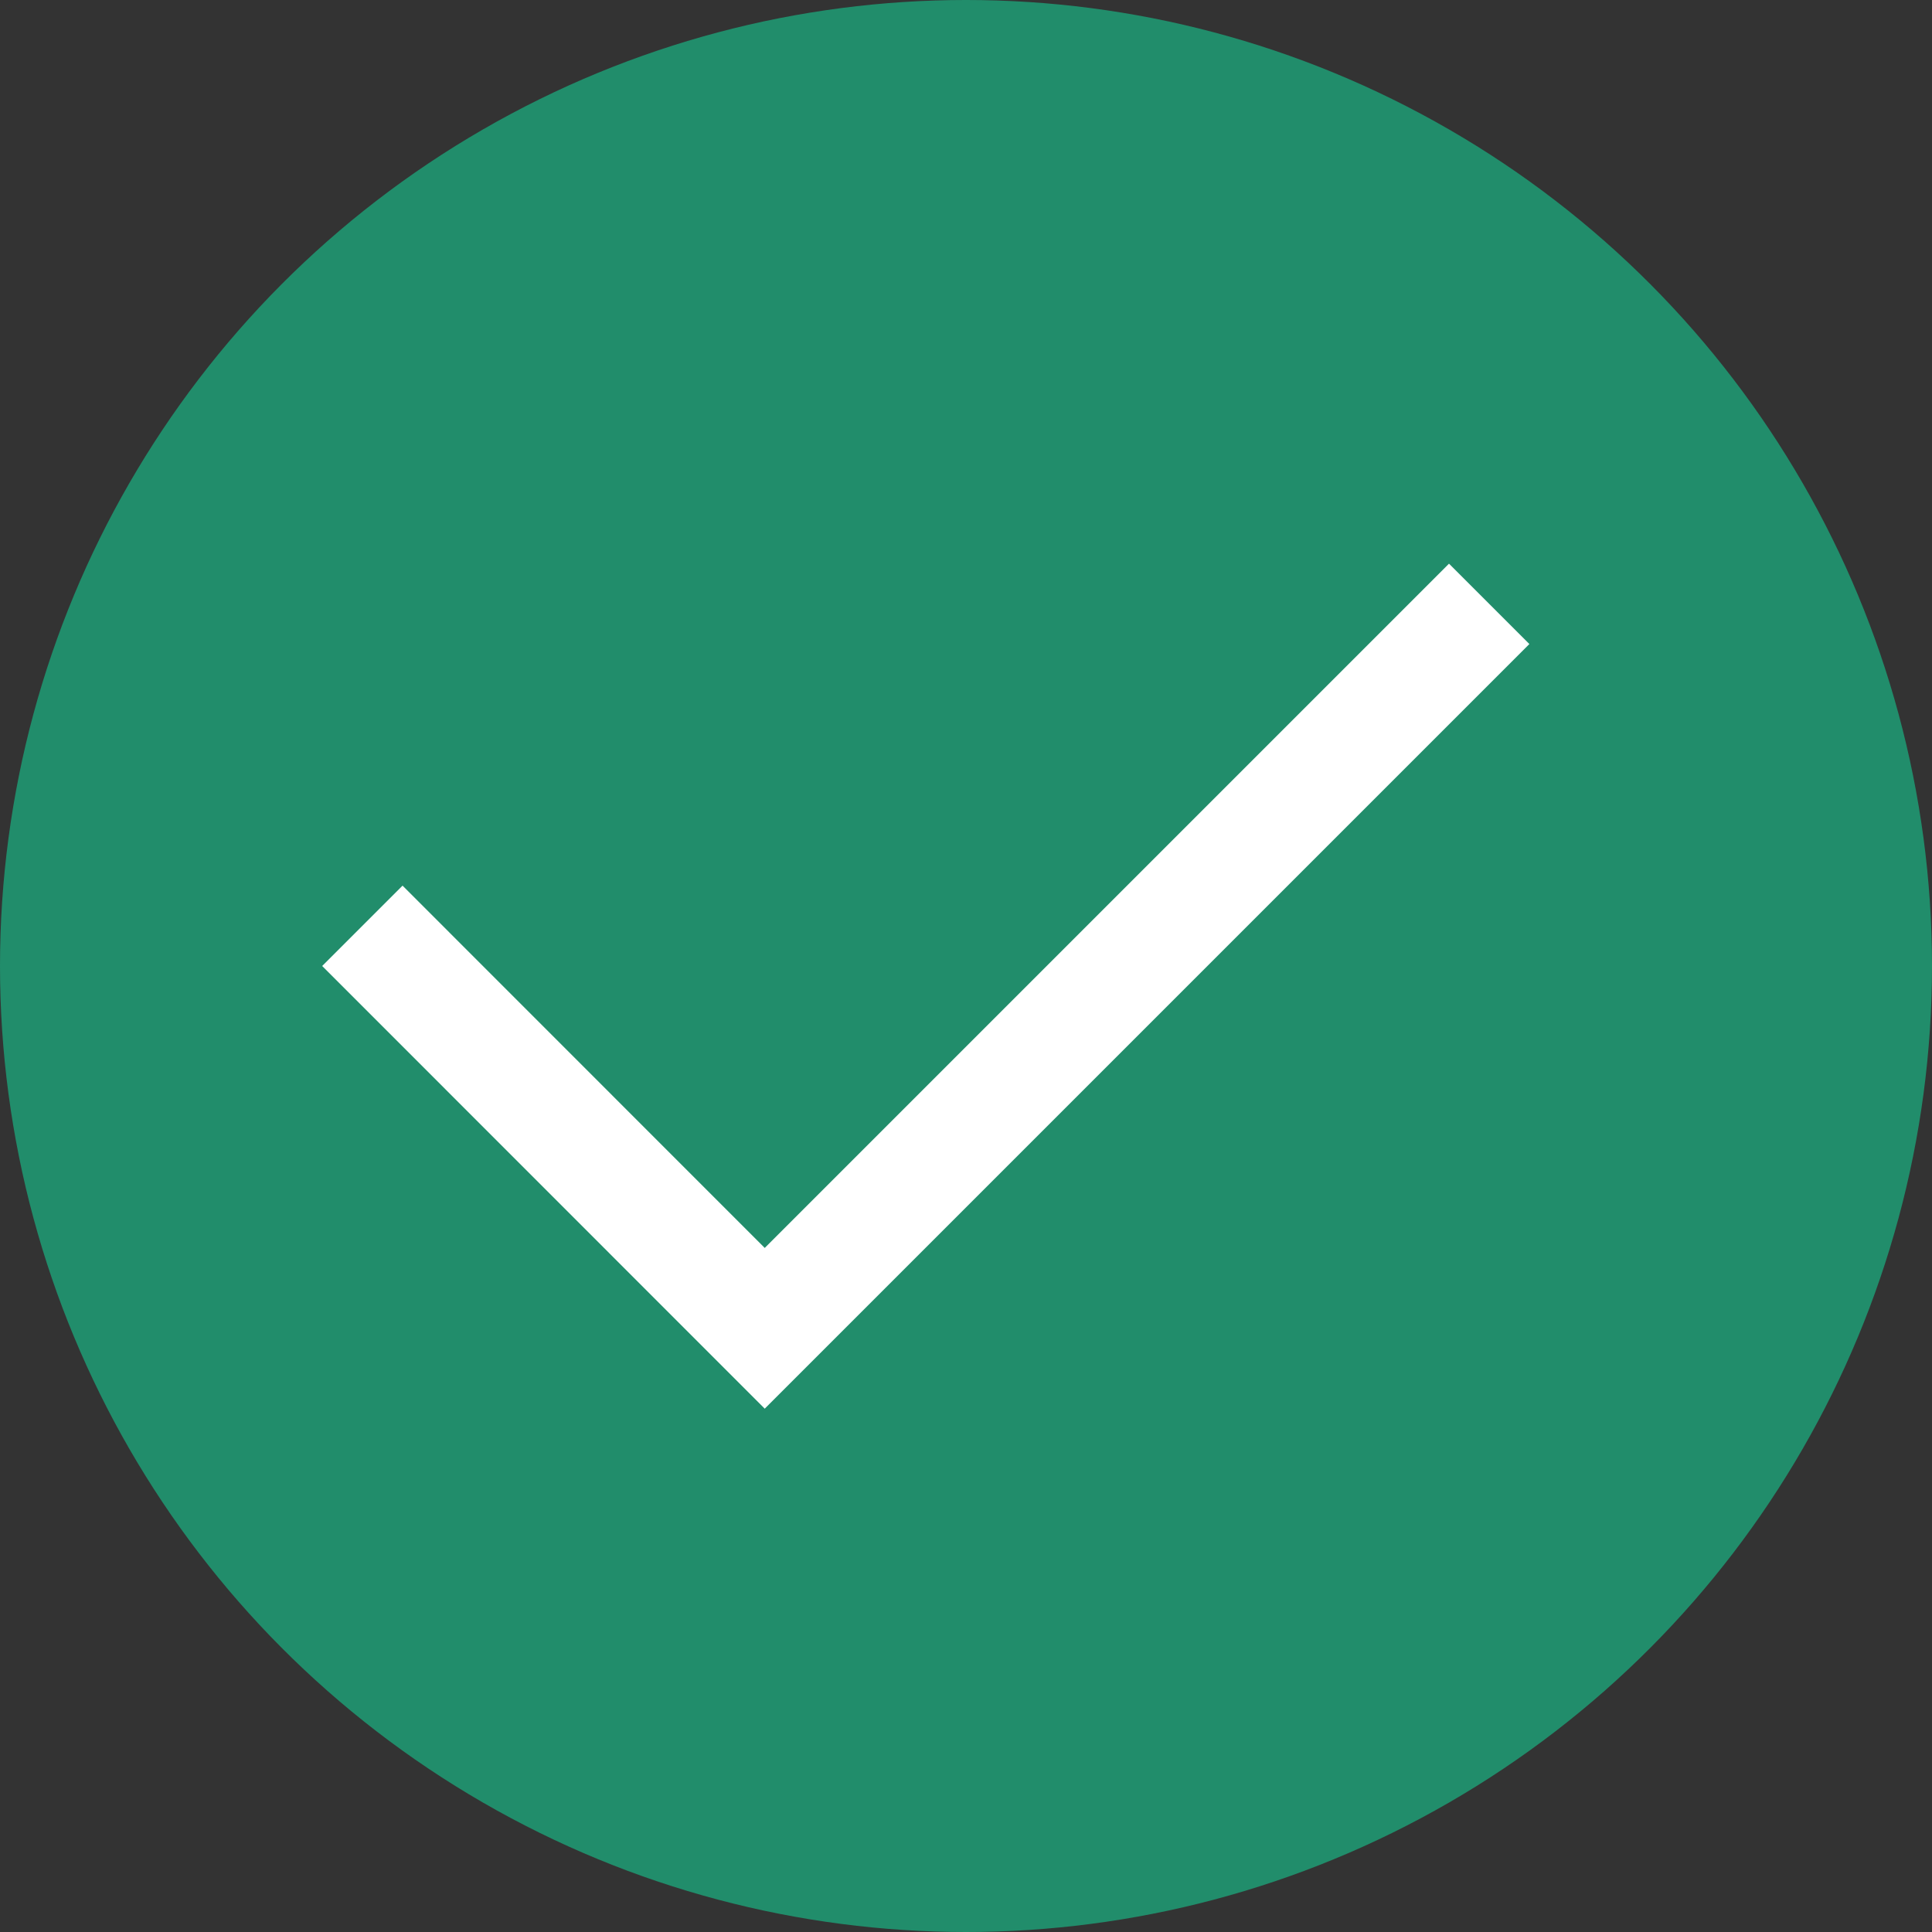 <svg width="17" height="17" viewBox="0 0 17 17" fill="none" xmlns="http://www.w3.org/2000/svg">
<rect x="0" y="0" width="17" height="17" fill="#333333" stroke="none"/>
<circle cx="8.5" cy="8.5" r="8.5" fill="#218D6B"/>
<path d="M3.542 8.5L6.729 11.688L12.75 5.667" stroke="white" stroke-linecap="square"/>
</svg>
